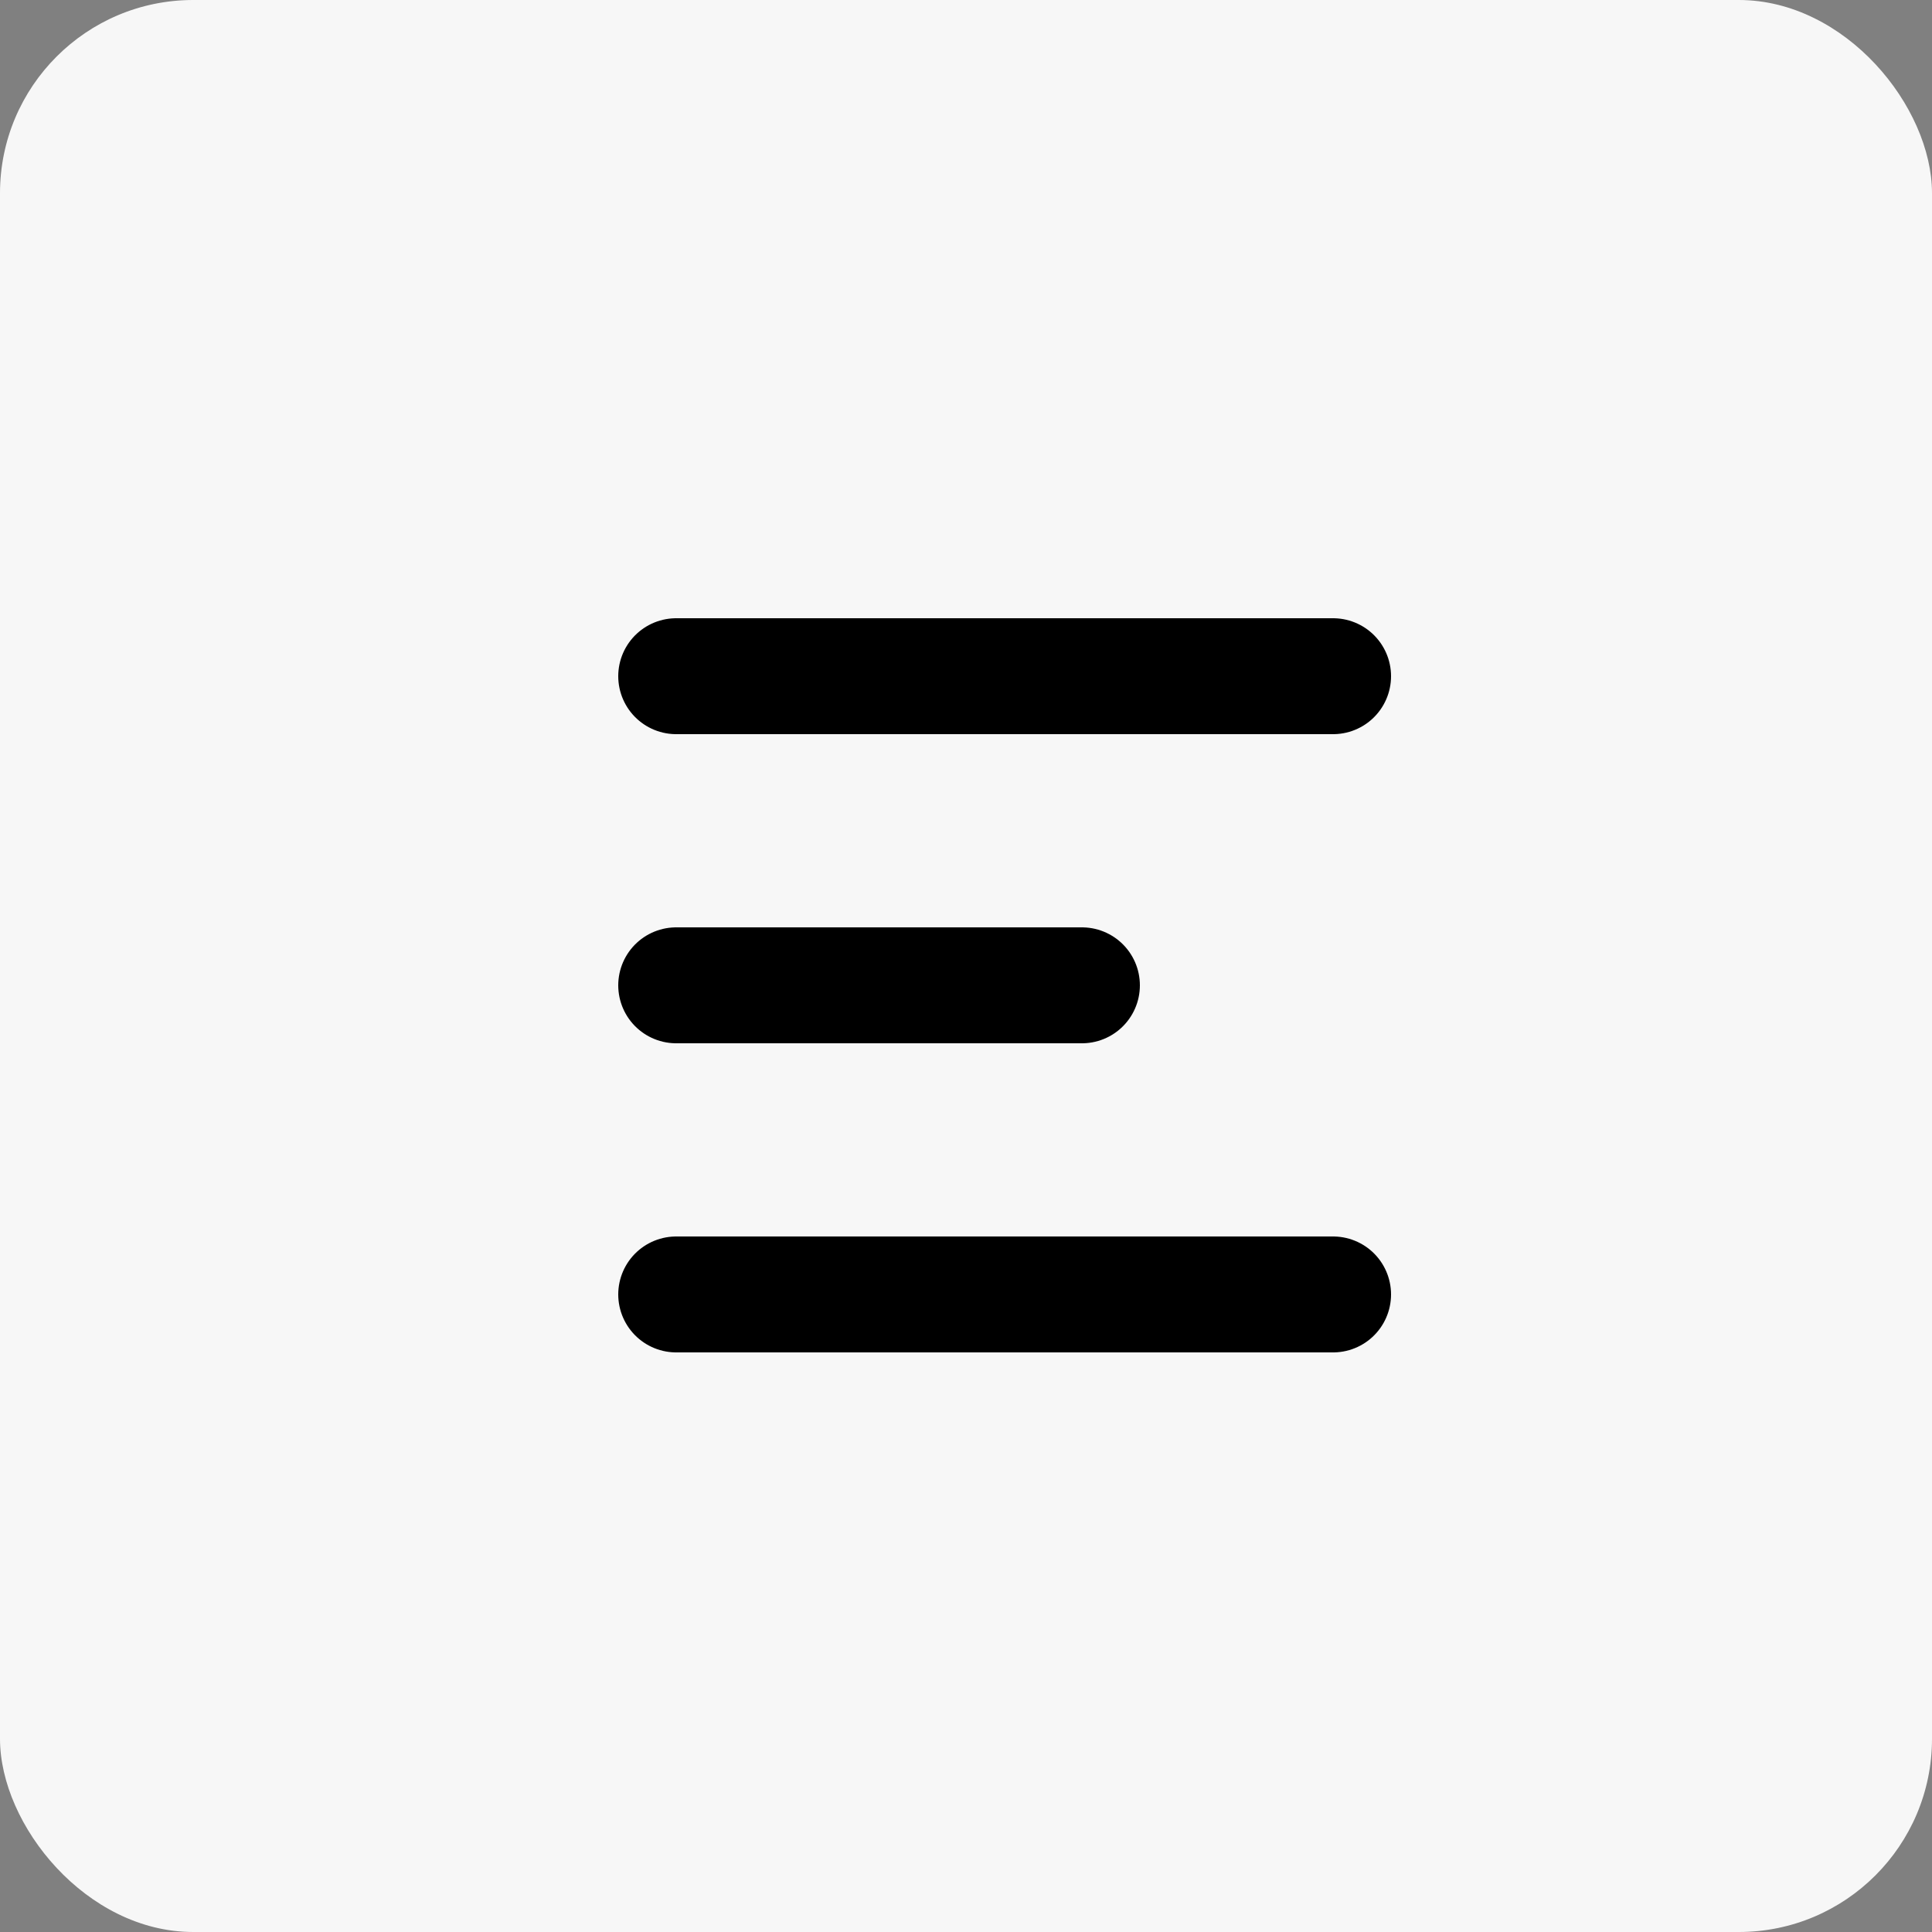 <svg width="50" height="50" viewBox="0 0 50 50" fill="none" xmlns="http://www.w3.org/2000/svg">
<rect x="0" y="0" width="50" height="50" fill="#808080" stroke="none"/>
<rect width="50" height="50" rx="5" fill="#F7F7F7"/>
<path d="M17.5 17.5H34.5" stroke="black" stroke-width="3" stroke-linecap="round"/>
<path d="M17.5 25.5H28" stroke="black" stroke-width="3" stroke-linecap="round"/>
<path d="M17.5 33.5H34.5" stroke="black" stroke-width="3" stroke-linecap="round"/>
</svg>
